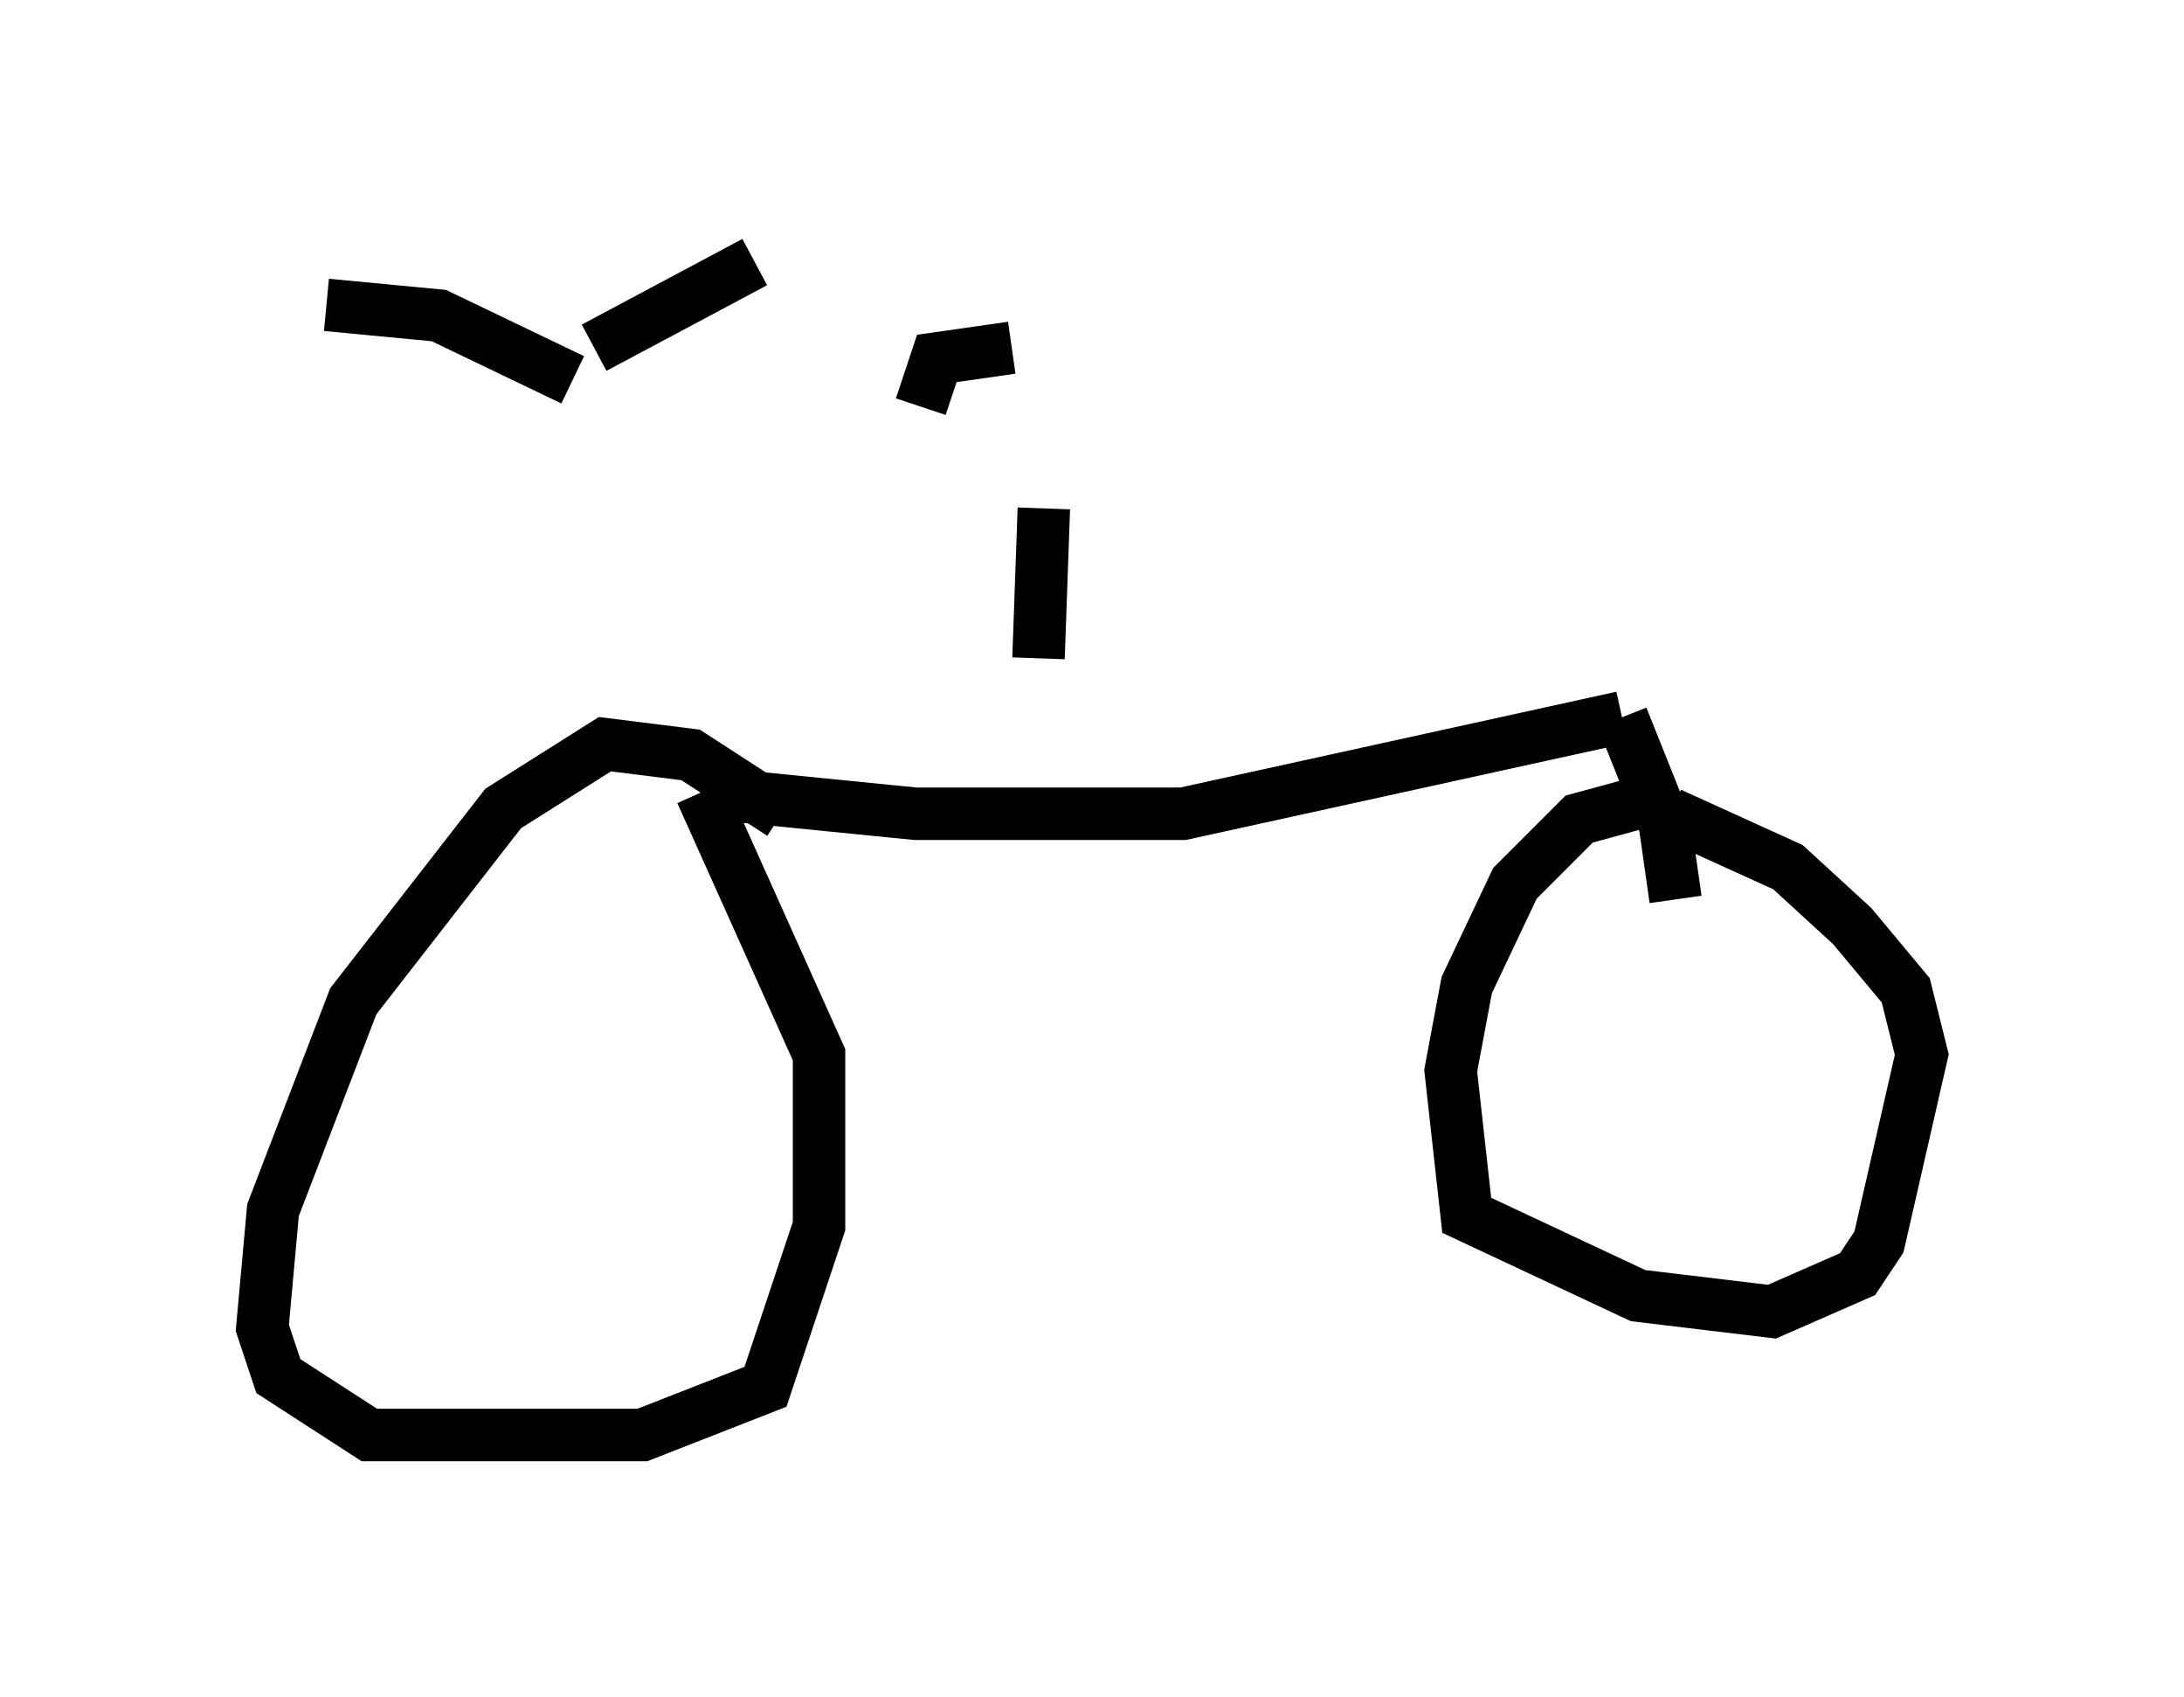 <?xml version="1.0" encoding="utf-8" ?>
<svg baseProfile="full" height="32.356" version="1.1" width="41.646" xmlns="http://www.w3.org/2000/svg" xmlns:ev="http://www.w3.org/2001/xml-events" xmlns:xlink="http://www.w3.org/1999/xlink"><defs /><rect fill="white" height="32.356" width="41.646" x="0" y="0" /><path d="M11.023, 7.654 m0.715, 6.125 m3.165, 1.735 l-1.735, -1.123 -1.633, -0.204 l-1.94, 1.225 -2.858, 3.675 l-1.531, 3.981 -0.204, 2.246 l0.306, 0.919 1.735, 1.123 l5.206, 0.0 2.348, -0.919 l1.021, -3.063 0.0, -3.267 l-2.246, -5.002 m0.0, 0.0 l4.083, 0.408 5.104, 0.0 l8.371, -1.838 m0.0, 0.0 l0.817, 2.042 0.204, 1.429 m-0.715, -1.838 l-1.123, 0.306 -1.225, 1.225 l-0.919, 1.94 -0.306, 1.633 l0.306, 2.756 3.267, 1.531 l2.552, 0.306 1.633, -0.715 l0.408, -0.613 0.817, -3.573 l-0.306, -1.225 -1.021, -1.225 l-1.225, -1.123 -2.246, -1.021 m-20.927, -8.269 l-2.552, -1.225 -2.144, -0.204 m5.104, 0.817 l3.063, -1.633 m5.513, 4.696 l-0.102, 2.858 m-0.51, -5.921 l-1.429, 0.204 -0.306, 0.919 " fill="none" stroke="black" stroke-width="1" /></svg>